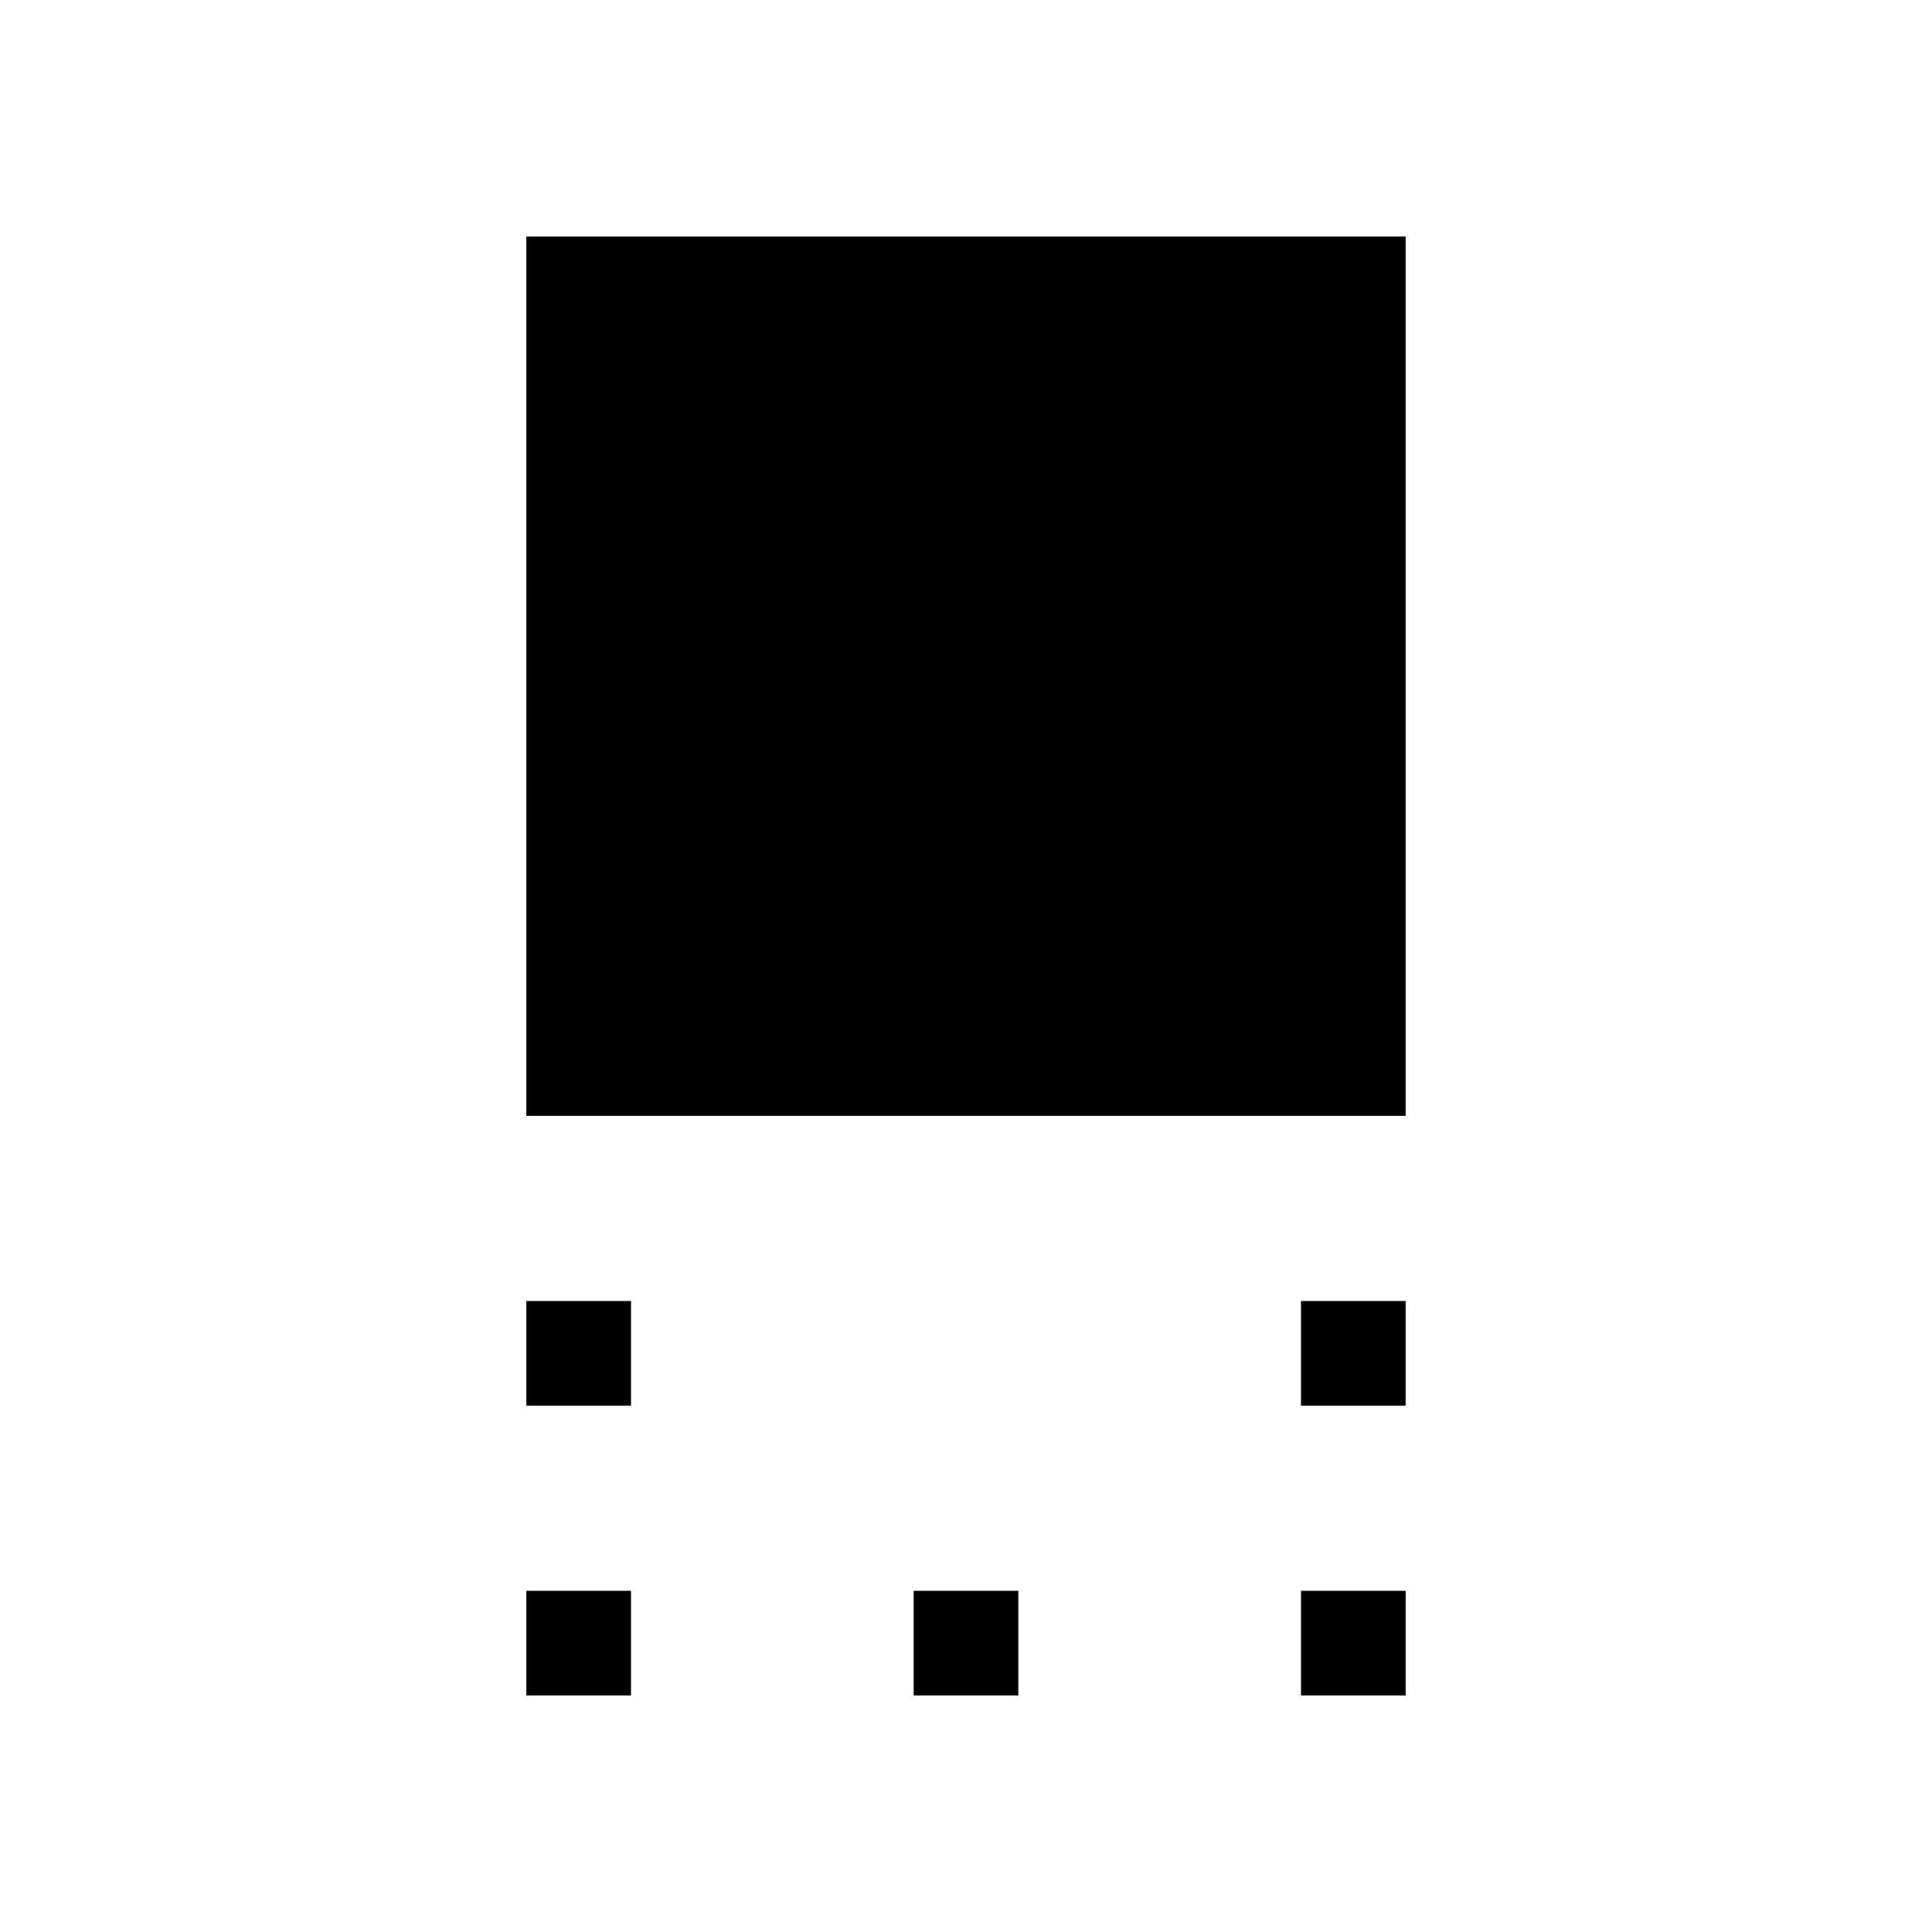 <svg xmlns="http://www.w3.org/2000/svg" height="20" viewBox="0 -960 960 960" width="20"><path d="M261.54-405.54v-436.92h436.92v436.92H261.54Zm384.921 144v-51.999h51.999v51.999h-51.999Zm-384.921 0v-51.999h51.999v51.999H261.54Zm384.921 144v-51.999h51.999v51.999h-51.999Zm-192.46 0v-51.999h51.998v51.999h-51.998Zm-192.461 0v-51.999h51.999v51.999H261.54Z"/></svg>